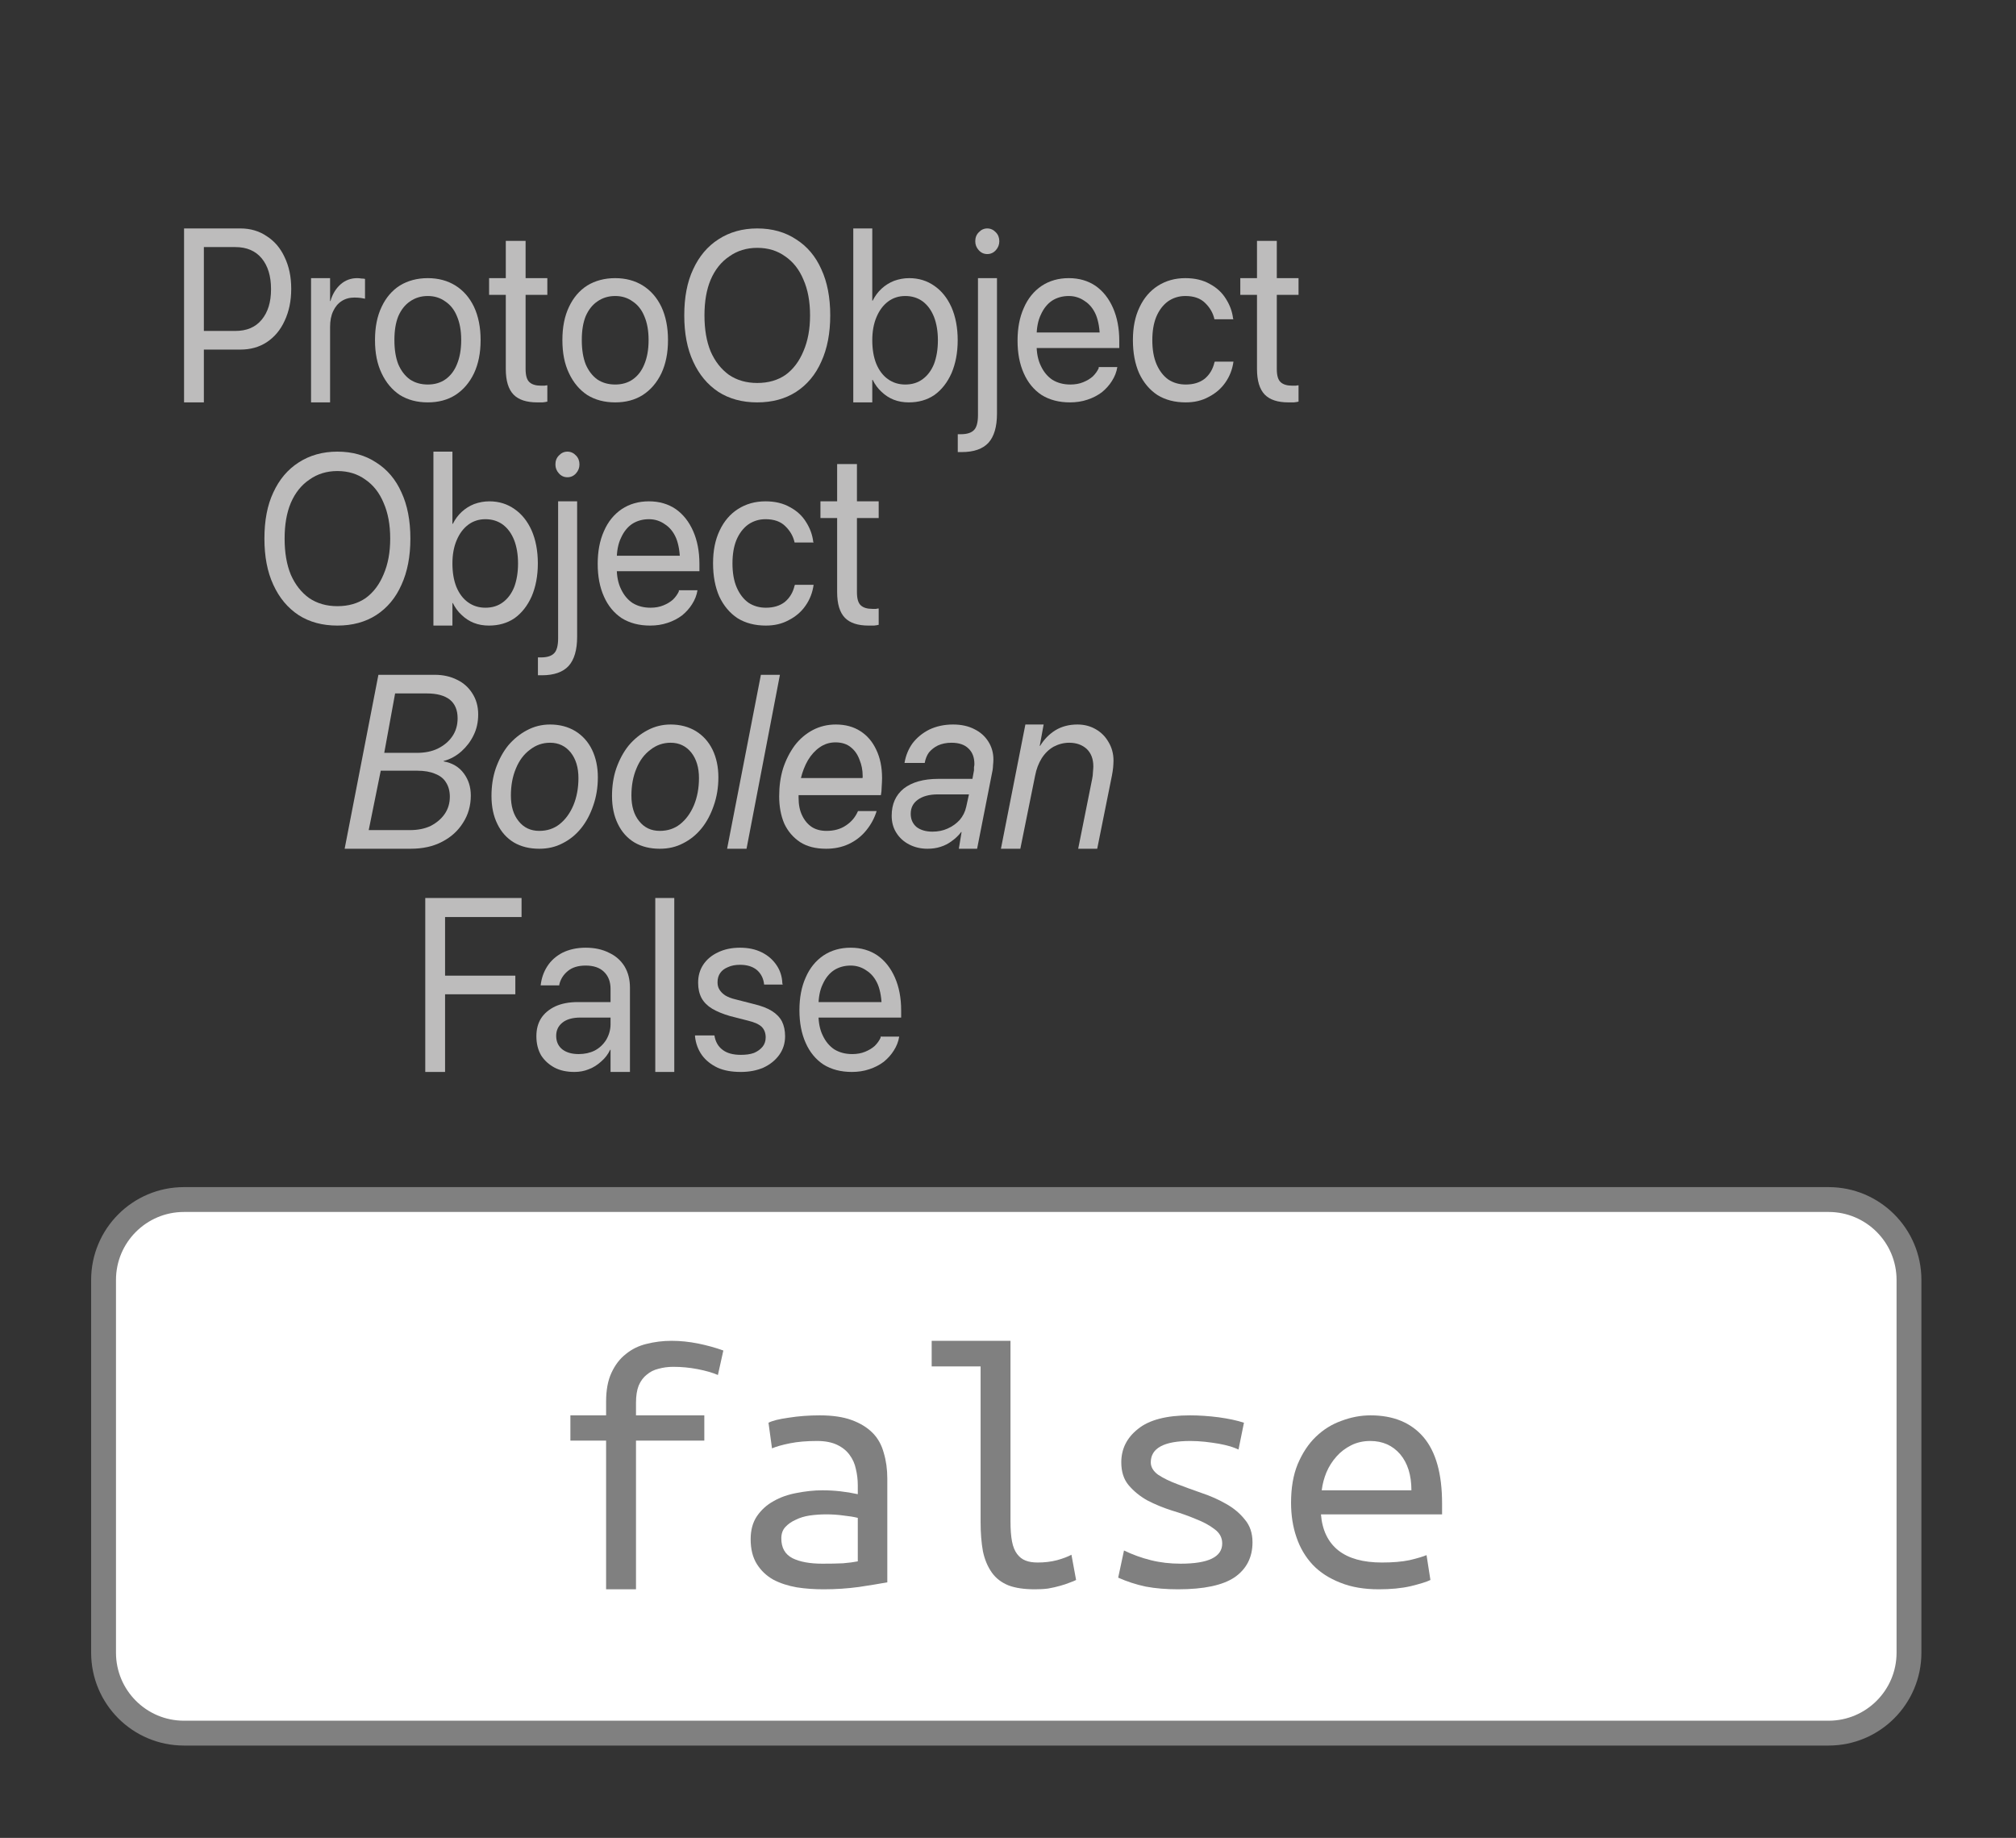 <?xml version="1.0" encoding="UTF-8"?>
<svg xmlns="http://www.w3.org/2000/svg" xmlns:xlink="http://www.w3.org/1999/xlink" width="81.139pt" height="73.961pt" viewBox="0 0 81.139 73.961" version="1.1">
<rect x="0" y="0" width="81.139" height="73.961" fill="#333333" stroke="none"/>
<defs>
<g>
<symbol overflow="visible" id="glyph0-0">
<path style="stroke:none;" d="M 0.656 2.172 L 8.844 2.172 L 8.844 0.969 L 0.656 0.969 Z M 0.656 0.234 L 8.844 0.234 L 8.844 -1 L 0.656 -1 Z M 0.656 -1.75 L 8.844 -1.75 L 8.844 -2.953 L 0.656 -2.953 Z M 0.656 -3.703 L 8.844 -3.703 L 8.844 -4.969 L 0.656 -4.969 Z M 0.656 -5.719 L 8.844 -5.719 L 8.844 -6.922 L 0.656 -6.922 Z M 0.656 -7.641 L 8.844 -7.641 L 8.844 -8.844 L 0.656 -8.844 Z M 0.656 -7.641 "/>
</symbol>
<symbol overflow="visible" id="glyph0-1">
<path style="stroke:none;" d="M 1.016 -2.125 L 2.891 -2.125 C 3.297 -2.125 3.648 -2.223 3.953 -2.422 C 4.266 -2.629 4.504 -2.914 4.672 -3.281 C 4.848 -3.656 4.938 -4.082 4.938 -4.562 L 4.938 -4.578 C 4.938 -5.055 4.848 -5.477 4.672 -5.844 C 4.504 -6.207 4.266 -6.488 3.953 -6.688 C 3.648 -6.895 3.297 -7 2.891 -7 L 1.016 -7 L 1.016 -6.25 L 2.688 -6.25 C 3.145 -6.25 3.5 -6.098 3.75 -5.797 C 4 -5.492 4.125 -5.082 4.125 -4.562 L 4.125 -4.547 C 4.125 -4.035 4 -3.629 3.75 -3.328 C 3.5 -3.023 3.145 -2.875 2.688 -2.875 L 1.016 -2.875 Z M 0.625 0 L 1.422 0 L 1.422 -7 L 0.625 -7 Z M 0.625 0 "/>
</symbol>
<symbol overflow="visible" id="glyph0-2">
<path style="stroke:none;" d="M 0.5 0 L 1.266 0 L 1.266 -3.031 C 1.266 -3.281 1.305 -3.492 1.391 -3.672 C 1.473 -3.848 1.586 -3.984 1.734 -4.078 C 1.879 -4.172 2.051 -4.219 2.25 -4.219 C 2.344 -4.219 2.426 -4.211 2.5 -4.203 C 2.582 -4.191 2.641 -4.18 2.672 -4.172 L 2.672 -4.969 C 2.641 -4.977 2.594 -4.984 2.531 -4.984 C 2.477 -4.992 2.422 -5 2.359 -5 C 2.098 -5 1.875 -4.914 1.688 -4.75 C 1.5 -4.582 1.363 -4.359 1.281 -4.078 L 1.266 -4.078 L 1.266 -5 L 0.5 -5 Z M 0.5 0 "/>
</symbol>
<symbol overflow="visible" id="glyph0-3">
<path style="stroke:none;" d="M 2.406 0 C 2.832 0 3.203 -0.098 3.516 -0.297 C 3.836 -0.504 4.086 -0.797 4.266 -1.172 C 4.441 -1.547 4.531 -1.988 4.531 -2.5 L 4.531 -2.516 C 4.531 -3.023 4.441 -3.469 4.266 -3.844 C 4.086 -4.219 3.836 -4.504 3.516 -4.703 C 3.203 -4.898 2.832 -5 2.406 -5 C 1.977 -5 1.602 -4.898 1.281 -4.703 C 0.969 -4.504 0.723 -4.219 0.547 -3.844 C 0.367 -3.469 0.281 -3.023 0.281 -2.516 L 0.281 -2.5 C 0.281 -1.988 0.367 -1.547 0.547 -1.172 C 0.723 -0.797 0.969 -0.504 1.281 -0.297 C 1.602 -0.098 1.977 0 2.406 0 Z M 2.406 -0.719 C 2.133 -0.719 1.895 -0.785 1.688 -0.922 C 1.488 -1.066 1.332 -1.27 1.219 -1.531 C 1.113 -1.801 1.062 -2.125 1.062 -2.5 L 1.062 -2.516 C 1.062 -2.891 1.113 -3.207 1.219 -3.469 C 1.332 -3.727 1.488 -3.926 1.688 -4.062 C 1.895 -4.207 2.133 -4.281 2.406 -4.281 C 2.676 -4.281 2.91 -4.207 3.109 -4.062 C 3.316 -3.926 3.473 -3.727 3.578 -3.469 C 3.691 -3.207 3.75 -2.891 3.75 -2.516 L 3.75 -2.5 C 3.75 -2.125 3.691 -1.801 3.578 -1.531 C 3.473 -1.27 3.316 -1.066 3.109 -0.922 C 2.91 -0.785 2.676 -0.719 2.406 -0.719 Z M 2.406 -0.719 "/>
</symbol>
<symbol overflow="visible" id="glyph0-4">
<path style="stroke:none;" d="M 2 0 C 2.07 0 2.145 0 2.219 0 C 2.301 -0.008 2.363 -0.02 2.406 -0.031 L 2.406 -0.688 C 2.375 -0.688 2.336 -0.68 2.297 -0.672 C 2.254 -0.672 2.207 -0.672 2.156 -0.672 C 1.945 -0.672 1.789 -0.719 1.688 -0.812 C 1.582 -0.906 1.531 -1.082 1.531 -1.344 L 1.531 -4.328 L 2.406 -4.328 L 2.406 -5 L 1.531 -5 L 1.531 -6.5 L 0.734 -6.5 L 0.734 -5 L 0.062 -5 L 0.062 -4.328 L 0.734 -4.328 L 0.734 -1.344 C 0.734 -0.875 0.836 -0.531 1.047 -0.312 C 1.254 -0.102 1.57 0 2 0 Z M 2 0 "/>
</symbol>
<symbol overflow="visible" id="glyph0-5">
<path style="stroke:none;" d="M 3.312 0 C 3.914 0 4.438 -0.141 4.875 -0.422 C 5.32 -0.711 5.66 -1.117 5.891 -1.641 C 6.129 -2.16 6.25 -2.781 6.25 -3.5 C 6.25 -4.227 6.129 -4.848 5.891 -5.359 C 5.66 -5.879 5.32 -6.281 4.875 -6.562 C 4.438 -6.852 3.914 -7 3.312 -7 C 2.719 -7 2.195 -6.852 1.75 -6.562 C 1.312 -6.281 0.973 -5.879 0.734 -5.359 C 0.492 -4.848 0.375 -4.227 0.375 -3.5 C 0.375 -2.781 0.492 -2.16 0.734 -1.641 C 0.973 -1.117 1.312 -0.711 1.75 -0.422 C 2.188 -0.141 2.707 0 3.312 0 Z M 3.312 -0.781 C 2.875 -0.781 2.492 -0.891 2.172 -1.109 C 1.859 -1.336 1.613 -1.648 1.438 -2.047 C 1.27 -2.453 1.188 -2.938 1.188 -3.5 C 1.188 -4.062 1.27 -4.539 1.438 -4.938 C 1.613 -5.344 1.863 -5.656 2.188 -5.875 C 2.508 -6.102 2.883 -6.219 3.312 -6.219 C 3.75 -6.219 4.125 -6.102 4.438 -5.875 C 4.758 -5.656 5.004 -5.344 5.172 -4.938 C 5.348 -4.539 5.438 -4.062 5.438 -3.5 C 5.438 -2.945 5.348 -2.469 5.172 -2.062 C 5.004 -1.656 4.766 -1.336 4.453 -1.109 C 4.141 -0.891 3.758 -0.781 3.312 -0.781 Z M 3.312 -0.781 "/>
</symbol>
<symbol overflow="visible" id="glyph0-6">
<path style="stroke:none;" d="M 2.781 0 C 3.176 0 3.52 -0.098 3.812 -0.297 C 4.102 -0.504 4.332 -0.797 4.5 -1.172 C 4.664 -1.555 4.75 -2 4.75 -2.5 C 4.75 -3.008 4.664 -3.453 4.5 -3.828 C 4.332 -4.203 4.102 -4.488 3.812 -4.688 C 3.52 -4.895 3.18 -5 2.797 -5 C 2.586 -5 2.383 -4.961 2.188 -4.891 C 2 -4.816 1.832 -4.711 1.688 -4.578 C 1.539 -4.441 1.422 -4.281 1.328 -4.094 L 1.312 -4.094 L 1.312 -7 L 0.547 -7 L 0.547 0 L 1.312 0 L 1.312 -0.906 L 1.328 -0.906 C 1.422 -0.719 1.539 -0.555 1.688 -0.422 C 1.832 -0.285 1.992 -0.18 2.172 -0.109 C 2.359 -0.035 2.562 0 2.781 0 Z M 2.641 -0.719 C 2.379 -0.719 2.145 -0.789 1.938 -0.938 C 1.738 -1.082 1.582 -1.289 1.469 -1.562 C 1.363 -1.832 1.312 -2.145 1.312 -2.5 C 1.312 -2.852 1.367 -3.164 1.484 -3.438 C 1.598 -3.707 1.754 -3.914 1.953 -4.062 C 2.148 -4.207 2.379 -4.281 2.641 -4.281 C 2.91 -4.281 3.145 -4.207 3.344 -4.062 C 3.539 -3.914 3.691 -3.707 3.797 -3.438 C 3.898 -3.176 3.953 -2.863 3.953 -2.5 C 3.953 -2.133 3.898 -1.816 3.797 -1.547 C 3.691 -1.285 3.539 -1.082 3.344 -0.938 C 3.145 -0.789 2.91 -0.719 2.641 -0.719 Z M 2.641 -0.719 "/>
</symbol>
<symbol overflow="visible" id="glyph0-7">
<path style="stroke:none;" d="M -0.109 2 C 0.379 2 0.738 1.875 0.969 1.625 C 1.195 1.375 1.312 0.984 1.312 0.453 L 1.312 -5 L 0.547 -5 L 0.547 0.516 C 0.547 0.805 0.492 1.004 0.391 1.109 C 0.285 1.223 0.109 1.281 -0.141 1.281 C -0.16 1.281 -0.18 1.281 -0.203 1.281 C -0.223 1.281 -0.242 1.281 -0.266 1.281 L -0.266 2 C -0.234 2 -0.207 2 -0.188 2 C -0.164 2 -0.141 2 -0.109 2 Z M 0.922 -5.969 C 1.055 -5.969 1.172 -6.02 1.266 -6.125 C 1.359 -6.227 1.406 -6.348 1.406 -6.484 C 1.406 -6.629 1.359 -6.75 1.266 -6.844 C 1.172 -6.945 1.055 -7 0.922 -7 C 0.785 -7 0.672 -6.945 0.578 -6.844 C 0.484 -6.75 0.438 -6.629 0.438 -6.484 C 0.438 -6.348 0.484 -6.227 0.578 -6.125 C 0.672 -6.02 0.785 -5.969 0.922 -5.969 Z M 0.922 -5.969 "/>
</symbol>
<symbol overflow="visible" id="glyph0-8">
<path style="stroke:none;" d="M 2.391 0 C 2.641 0 2.875 -0.035 3.094 -0.109 C 3.312 -0.18 3.504 -0.281 3.672 -0.406 C 3.836 -0.539 3.973 -0.691 4.078 -0.859 C 4.191 -1.035 4.266 -1.223 4.297 -1.422 L 4.312 -1.422 L 3.547 -1.422 L 3.547 -1.375 C 3.492 -1.258 3.414 -1.148 3.312 -1.047 C 3.207 -0.953 3.078 -0.875 2.922 -0.812 C 2.773 -0.75 2.602 -0.719 2.406 -0.719 C 2.133 -0.719 1.895 -0.781 1.688 -0.906 C 1.488 -1.039 1.332 -1.227 1.219 -1.469 C 1.102 -1.707 1.047 -1.992 1.047 -2.328 L 1.047 -2.641 C 1.047 -2.992 1.102 -3.289 1.219 -3.531 C 1.332 -3.781 1.484 -3.969 1.672 -4.094 C 1.867 -4.219 2.094 -4.281 2.344 -4.281 C 2.582 -4.281 2.797 -4.211 2.984 -4.078 C 3.18 -3.953 3.332 -3.766 3.438 -3.516 C 3.539 -3.266 3.594 -2.941 3.594 -2.547 L 3.594 -2.234 L 3.984 -2.812 L 0.656 -2.812 L 0.656 -2.188 L 4.375 -2.188 L 4.375 -2.484 C 4.375 -2.984 4.289 -3.422 4.125 -3.797 C 3.957 -4.18 3.723 -4.477 3.422 -4.688 C 3.117 -4.895 2.758 -5 2.344 -5 C 1.926 -5 1.562 -4.895 1.25 -4.688 C 0.938 -4.477 0.695 -4.18 0.531 -3.797 C 0.363 -3.422 0.281 -2.984 0.281 -2.484 C 0.281 -1.984 0.363 -1.547 0.531 -1.172 C 0.695 -0.797 0.938 -0.504 1.25 -0.297 C 1.57 -0.098 1.953 0 2.391 0 Z M 2.391 0 "/>
</symbol>
<symbol overflow="visible" id="glyph0-9">
<path style="stroke:none;" d="M 2.406 0 C 2.75 0 3.055 -0.07 3.328 -0.219 C 3.609 -0.363 3.832 -0.555 4 -0.797 C 4.176 -1.047 4.285 -1.328 4.328 -1.641 L 3.578 -1.641 L 3.562 -1.609 C 3.5 -1.336 3.367 -1.117 3.172 -0.953 C 2.973 -0.797 2.719 -0.719 2.406 -0.719 C 2.145 -0.719 1.91 -0.785 1.703 -0.922 C 1.504 -1.066 1.348 -1.27 1.234 -1.531 C 1.117 -1.801 1.062 -2.125 1.062 -2.5 C 1.062 -2.863 1.113 -3.176 1.219 -3.438 C 1.332 -3.707 1.488 -3.914 1.688 -4.062 C 1.895 -4.207 2.129 -4.281 2.391 -4.281 C 2.734 -4.281 3 -4.188 3.188 -4 C 3.383 -3.812 3.508 -3.594 3.562 -3.344 L 4.328 -3.344 L 4.312 -3.375 C 4.281 -3.645 4.188 -3.906 4.031 -4.156 C 3.875 -4.414 3.656 -4.617 3.375 -4.766 C 3.102 -4.922 2.773 -5 2.391 -5 C 1.973 -5 1.602 -4.895 1.281 -4.688 C 0.969 -4.488 0.723 -4.203 0.547 -3.828 C 0.367 -3.453 0.281 -3.016 0.281 -2.516 L 0.281 -2.5 C 0.281 -2 0.363 -1.555 0.531 -1.172 C 0.707 -0.797 0.953 -0.504 1.266 -0.297 C 1.586 -0.098 1.969 0 2.406 0 Z M 2.406 0 "/>
</symbol>
<symbol overflow="visible" id="glyph0-10">
<path style="stroke:none;" d="M 0.625 0 L 1.422 0 L 1.422 -3.125 L 4.25 -3.125 L 4.25 -3.875 L 1.422 -3.875 L 1.422 -6.234 L 4.5 -6.234 L 4.5 -7 L 0.625 -7 Z M 0.625 0 "/>
</symbol>
<symbol overflow="visible" id="glyph0-11">
<path style="stroke:none;" d="M 1.844 0 C 2.051 0 2.242 -0.035 2.422 -0.109 C 2.609 -0.18 2.773 -0.285 2.922 -0.422 C 3.078 -0.555 3.195 -0.711 3.281 -0.891 L 3.297 -0.891 L 3.297 0 L 4.078 0 L 4.078 -3.391 C 4.078 -3.723 4.004 -4.008 3.859 -4.25 C 3.711 -4.488 3.504 -4.672 3.234 -4.797 C 2.973 -4.93 2.66 -5 2.297 -5 C 1.941 -5 1.629 -4.93 1.359 -4.797 C 1.098 -4.66 0.895 -4.477 0.75 -4.25 C 0.602 -4.02 0.516 -3.766 0.484 -3.484 L 1.234 -3.484 L 1.234 -3.516 C 1.285 -3.734 1.398 -3.914 1.578 -4.062 C 1.754 -4.207 1.992 -4.281 2.297 -4.281 C 2.617 -4.281 2.863 -4.195 3.031 -4.031 C 3.207 -3.863 3.297 -3.633 3.297 -3.344 L 3.297 -1.922 C 3.297 -1.703 3.238 -1.492 3.125 -1.297 C 3.008 -1.109 2.852 -0.961 2.656 -0.859 C 2.469 -0.766 2.254 -0.719 2.016 -0.719 C 1.742 -0.719 1.523 -0.781 1.359 -0.906 C 1.191 -1.039 1.109 -1.223 1.109 -1.453 C 1.109 -1.672 1.191 -1.848 1.359 -1.984 C 1.523 -2.117 1.766 -2.188 2.078 -2.188 L 3.688 -2.188 L 3.688 -2.812 L 1.984 -2.812 C 1.629 -2.812 1.328 -2.754 1.078 -2.641 C 0.828 -2.523 0.633 -2.363 0.5 -2.156 C 0.375 -1.957 0.312 -1.719 0.312 -1.438 C 0.312 -1.145 0.375 -0.891 0.5 -0.672 C 0.633 -0.461 0.816 -0.297 1.047 -0.172 C 1.273 -0.055 1.539 0 1.844 0 Z M 1.844 0 "/>
</symbol>
<symbol overflow="visible" id="glyph0-12">
<path style="stroke:none;" d="M 0.547 0 L 1.312 0 L 1.312 -7 L 0.547 -7 Z M 0.547 0 "/>
</symbol>
<symbol overflow="visible" id="glyph0-13">
<path style="stroke:none;" d="M 2.141 0 C 2.473 0 2.773 -0.055 3.047 -0.172 C 3.316 -0.297 3.531 -0.469 3.688 -0.688 C 3.844 -0.906 3.922 -1.156 3.922 -1.438 C 3.922 -1.664 3.879 -1.863 3.797 -2.031 C 3.711 -2.195 3.578 -2.336 3.391 -2.453 C 3.211 -2.566 2.969 -2.66 2.656 -2.734 L 1.922 -2.922 C 1.754 -2.961 1.617 -3.016 1.516 -3.078 C 1.41 -3.148 1.332 -3.227 1.281 -3.312 C 1.227 -3.395 1.203 -3.492 1.203 -3.609 C 1.203 -3.754 1.238 -3.879 1.312 -3.984 C 1.383 -4.086 1.488 -4.164 1.625 -4.219 C 1.758 -4.281 1.922 -4.312 2.109 -4.312 C 2.398 -4.312 2.629 -4.238 2.797 -4.094 C 2.961 -3.945 3.055 -3.754 3.078 -3.516 L 3.828 -3.516 L 3.812 -3.562 C 3.801 -3.844 3.723 -4.086 3.578 -4.297 C 3.43 -4.516 3.234 -4.688 2.984 -4.812 C 2.734 -4.938 2.441 -5 2.109 -5 C 1.773 -5 1.477 -4.938 1.219 -4.812 C 0.969 -4.695 0.77 -4.531 0.625 -4.312 C 0.488 -4.102 0.422 -3.863 0.422 -3.594 L 0.422 -3.578 C 0.422 -3.348 0.469 -3.145 0.562 -2.969 C 0.656 -2.801 0.797 -2.66 0.984 -2.547 C 1.18 -2.43 1.422 -2.332 1.703 -2.25 L 2.438 -2.062 C 2.695 -2 2.879 -1.914 2.984 -1.812 C 3.086 -1.707 3.141 -1.566 3.141 -1.391 C 3.141 -1.242 3.098 -1.117 3.016 -1.016 C 2.93 -0.91 2.816 -0.828 2.672 -0.766 C 2.523 -0.711 2.348 -0.688 2.141 -0.688 C 1.828 -0.688 1.582 -0.754 1.406 -0.891 C 1.227 -1.023 1.117 -1.219 1.078 -1.469 L 0.297 -1.469 L 0.297 -1.422 C 0.328 -1.141 0.422 -0.891 0.578 -0.672 C 0.734 -0.461 0.941 -0.297 1.203 -0.172 C 1.461 -0.055 1.773 0 2.141 0 Z M 2.141 0 "/>
</symbol>
<symbol overflow="visible" id="glyph1-0">
<path style="stroke:none;" d="M -0.516 2.172 L 7.656 2.172 L 7.938 0.906 L -0.25 0.906 Z M -0.109 0.234 L 8.062 0.234 L 8.328 -1.031 L 0.156 -1.031 Z M 0.297 -1.703 L 8.469 -1.703 L 8.734 -2.953 L 0.562 -2.953 Z M 0.703 -3.641 L 8.875 -3.641 L 9.141 -4.984 L 0.969 -4.984 Z M 1.109 -5.672 L 9.281 -5.672 L 9.547 -6.938 L 1.375 -6.938 Z M 1.516 -7.594 L 9.688 -7.594 L 9.953 -8.844 L 1.781 -8.844 Z M 1.516 -7.594 "/>
</symbol>
<symbol overflow="visible" id="glyph1-1">
<path style="stroke:none;" d="M 2.781 0 C 3.27 0 3.691 -0.094 4.047 -0.281 C 4.41 -0.469 4.691 -0.723 4.891 -1.047 C 5.098 -1.367 5.203 -1.734 5.203 -2.141 C 5.203 -2.484 5.109 -2.781 4.922 -3.031 C 4.734 -3.289 4.461 -3.453 4.109 -3.516 L 4.109 -3.531 C 4.379 -3.602 4.617 -3.734 4.828 -3.922 C 5.035 -4.109 5.195 -4.32 5.312 -4.562 C 5.438 -4.812 5.5 -5.094 5.5 -5.406 C 5.5 -5.727 5.422 -6.008 5.266 -6.25 C 5.117 -6.488 4.914 -6.672 4.656 -6.797 C 4.395 -6.93 4.094 -7 3.75 -7 L 1.484 -7 L 0.125 0 Z M 2.156 -6.25 L 3.438 -6.25 C 3.844 -6.25 4.148 -6.164 4.359 -6 C 4.566 -5.832 4.672 -5.582 4.672 -5.25 C 4.672 -4.969 4.598 -4.723 4.453 -4.516 C 4.316 -4.316 4.125 -4.156 3.875 -4.031 C 3.633 -3.914 3.352 -3.859 3.031 -3.859 L 1.719 -3.859 Z M 1.094 -0.75 L 1.578 -3.141 L 3.047 -3.141 C 3.336 -3.141 3.578 -3.098 3.766 -3.016 C 3.961 -2.941 4.109 -2.828 4.203 -2.672 C 4.305 -2.516 4.359 -2.32 4.359 -2.094 C 4.359 -1.832 4.289 -1.602 4.156 -1.406 C 4.02 -1.207 3.832 -1.047 3.594 -0.922 C 3.352 -0.805 3.07 -0.75 2.75 -0.75 Z M 1.094 -0.75 "/>
</symbol>
<symbol overflow="visible" id="glyph1-2">
<path style="stroke:none;" d="M 2.203 -0.719 C 1.859 -0.719 1.582 -0.848 1.375 -1.109 C 1.164 -1.367 1.062 -1.711 1.062 -2.141 C 1.062 -2.547 1.129 -2.91 1.266 -3.234 C 1.398 -3.555 1.586 -3.805 1.828 -3.984 C 2.066 -4.172 2.336 -4.266 2.641 -4.266 C 2.984 -4.266 3.258 -4.133 3.469 -3.875 C 3.676 -3.613 3.781 -3.27 3.781 -2.844 C 3.781 -2.438 3.711 -2.07 3.578 -1.75 C 3.441 -1.426 3.254 -1.172 3.016 -0.984 C 2.785 -0.805 2.516 -0.719 2.203 -0.719 Z M 2.641 -5 C 2.305 -5 1.992 -4.922 1.703 -4.766 C 1.422 -4.617 1.172 -4.414 0.953 -4.156 C 0.742 -3.895 0.578 -3.586 0.453 -3.234 C 0.336 -2.891 0.281 -2.52 0.281 -2.125 C 0.281 -1.695 0.359 -1.32 0.516 -1 C 0.672 -0.676 0.895 -0.426 1.188 -0.25 C 1.477 -0.082 1.816 0 2.203 0 C 2.547 0 2.859 -0.07 3.141 -0.219 C 3.43 -0.363 3.68 -0.566 3.891 -0.828 C 4.098 -1.086 4.258 -1.391 4.375 -1.734 C 4.5 -2.086 4.562 -2.469 4.562 -2.875 C 4.562 -3.289 4.484 -3.66 4.328 -3.984 C 4.172 -4.305 3.945 -4.555 3.656 -4.734 C 3.363 -4.91 3.023 -5 2.641 -5 Z M 2.641 -5 "/>
</symbol>
<symbol overflow="visible" id="glyph1-3">
<path style="stroke:none;" d="M 0.062 0 L 0.844 0 L 2.188 -7 L 1.422 -7 Z M 0.062 0 "/>
</symbol>
<symbol overflow="visible" id="glyph1-4">
<path style="stroke:none;" d="M 1.156 -2.844 C 1.219 -3.102 1.312 -3.344 1.438 -3.562 C 1.57 -3.781 1.727 -3.953 1.906 -4.078 C 2.094 -4.211 2.305 -4.281 2.547 -4.281 C 2.805 -4.281 3.016 -4.211 3.172 -4.078 C 3.328 -3.953 3.441 -3.785 3.516 -3.578 C 3.598 -3.379 3.641 -3.164 3.641 -2.938 C 3.641 -2.914 3.641 -2.895 3.641 -2.875 C 3.641 -2.852 3.633 -2.844 3.625 -2.844 Z M 2.172 0 C 2.504 0 2.805 -0.062 3.078 -0.188 C 3.359 -0.32 3.594 -0.504 3.781 -0.734 C 3.977 -0.973 4.117 -1.234 4.203 -1.516 L 3.453 -1.516 C 3.348 -1.273 3.188 -1.082 2.969 -0.938 C 2.75 -0.789 2.488 -0.719 2.188 -0.719 C 1.957 -0.719 1.758 -0.77 1.594 -0.875 C 1.426 -0.988 1.297 -1.145 1.203 -1.344 C 1.109 -1.539 1.062 -1.773 1.062 -2.047 C 1.062 -2.066 1.062 -2.086 1.062 -2.109 C 1.062 -2.141 1.062 -2.156 1.062 -2.156 L 4.375 -2.156 C 4.395 -2.258 4.406 -2.367 4.406 -2.484 C 4.414 -2.609 4.422 -2.727 4.422 -2.844 C 4.422 -3.281 4.344 -3.66 4.188 -3.984 C 4.039 -4.305 3.828 -4.555 3.547 -4.734 C 3.273 -4.91 2.945 -5 2.562 -5 C 2.227 -5 1.922 -4.926 1.641 -4.781 C 1.359 -4.633 1.113 -4.426 0.906 -4.156 C 0.707 -3.883 0.551 -3.578 0.438 -3.234 C 0.332 -2.891 0.281 -2.516 0.281 -2.109 C 0.281 -1.703 0.348 -1.336 0.484 -1.016 C 0.629 -0.703 0.844 -0.453 1.125 -0.266 C 1.406 -0.086 1.754 0 2.172 0 Z M 2.172 0 "/>
</symbol>
<symbol overflow="visible" id="glyph1-5">
<path style="stroke:none;" d="M 1.75 -0.688 C 1.488 -0.688 1.273 -0.75 1.109 -0.875 C 0.953 -1.008 0.875 -1.188 0.875 -1.406 C 0.875 -1.645 0.969 -1.832 1.156 -1.969 C 1.352 -2.113 1.625 -2.188 1.969 -2.188 L 3.219 -2.188 L 3.109 -1.688 C 3.066 -1.488 2.977 -1.312 2.844 -1.156 C 2.707 -1.008 2.547 -0.895 2.359 -0.812 C 2.172 -0.727 1.969 -0.688 1.75 -0.688 Z M 1.547 0 C 1.734 0 1.91 -0.023 2.078 -0.078 C 2.242 -0.129 2.395 -0.207 2.531 -0.312 C 2.676 -0.414 2.801 -0.535 2.906 -0.672 L 2.922 -0.672 L 2.812 0 L 3.547 0 L 4.172 -3.172 C 4.18 -3.234 4.188 -3.297 4.188 -3.359 C 4.195 -3.43 4.203 -3.508 4.203 -3.594 C 4.203 -3.863 4.133 -4.102 4 -4.312 C 3.863 -4.531 3.676 -4.695 3.438 -4.812 C 3.195 -4.938 2.91 -5 2.578 -5 C 2.223 -5 1.906 -4.93 1.625 -4.797 C 1.352 -4.66 1.129 -4.477 0.953 -4.25 C 0.785 -4.02 0.676 -3.754 0.625 -3.453 L 1.438 -3.453 C 1.469 -3.617 1.523 -3.758 1.609 -3.875 C 1.703 -3.988 1.82 -4.082 1.969 -4.156 C 2.125 -4.227 2.305 -4.266 2.516 -4.266 C 2.816 -4.266 3.047 -4.188 3.203 -4.031 C 3.359 -3.883 3.438 -3.676 3.438 -3.406 C 3.438 -3.363 3.43 -3.32 3.422 -3.281 C 3.422 -3.238 3.422 -3.195 3.422 -3.156 L 3.359 -2.812 L 1.984 -2.812 C 1.391 -2.812 0.926 -2.68 0.594 -2.422 C 0.27 -2.16 0.109 -1.797 0.109 -1.328 C 0.109 -1.066 0.172 -0.836 0.297 -0.641 C 0.422 -0.441 0.594 -0.285 0.812 -0.172 C 1.039 -0.055 1.285 0 1.547 0 Z M 1.547 0 "/>
</symbol>
<symbol overflow="visible" id="glyph1-6">
<path style="stroke:none;" d="M 0 0 L 0.781 0 L 1.375 -2.938 C 1.426 -3.207 1.516 -3.441 1.641 -3.641 C 1.773 -3.848 1.938 -4.004 2.125 -4.109 C 2.32 -4.211 2.531 -4.266 2.75 -4.266 C 3.039 -4.266 3.273 -4.18 3.453 -4.016 C 3.629 -3.848 3.719 -3.613 3.719 -3.312 C 3.719 -3.25 3.711 -3.172 3.703 -3.078 C 3.703 -2.992 3.691 -2.906 3.672 -2.812 L 3.109 0 L 3.875 0 L 4.469 -2.953 C 4.488 -3.055 4.504 -3.16 4.516 -3.266 C 4.523 -3.367 4.531 -3.461 4.531 -3.547 C 4.531 -3.828 4.461 -4.078 4.328 -4.297 C 4.203 -4.516 4.031 -4.688 3.812 -4.812 C 3.594 -4.938 3.348 -5 3.078 -5 C 2.742 -5 2.445 -4.922 2.188 -4.766 C 1.938 -4.609 1.734 -4.398 1.578 -4.141 L 1.562 -4.141 L 1.719 -5 L 0.984 -5 Z M 0 0 "/>
</symbol>
<symbol overflow="visible" id="glyph2-0">
<path style="stroke:none;" d="M 0.953 0 L 0.953 -11 L 6.828 -11 L 6.828 0 Z M 6.094 -0.734 L 6.094 -10.266 L 1.688 -10.266 L 1.688 -0.734 Z M 6.094 -0.734 "/>
</symbol>
<symbol overflow="visible" id="glyph2-1">
<path style="stroke:none;" d="M 2.359 0 L 2.359 -5.984 L 0.922 -5.984 L 0.922 -7 L 2.359 -7 L 2.359 -7.547 C 2.359 -8.016 2.43 -8.406 2.578 -8.719 C 2.723 -9.031 2.914 -9.281 3.156 -9.469 C 3.395 -9.664 3.672 -9.801 3.984 -9.875 C 4.305 -9.957 4.645 -10 5 -10 C 5.352 -10 5.707 -9.961 6.062 -9.891 C 6.426 -9.816 6.766 -9.723 7.078 -9.609 L 6.859 -8.625 C 6.641 -8.719 6.367 -8.797 6.047 -8.859 C 5.723 -8.922 5.395 -8.953 5.062 -8.953 C 4.852 -8.953 4.656 -8.926 4.469 -8.875 C 4.289 -8.832 4.133 -8.754 4 -8.641 C 3.863 -8.535 3.754 -8.391 3.672 -8.203 C 3.598 -8.016 3.562 -7.781 3.562 -7.5 L 3.562 -7 L 6.312 -7 L 6.312 -5.984 L 3.562 -5.984 L 3.562 0 Z M 2.359 0 "/>
</symbol>
<symbol overflow="visible" id="glyph2-2">
<path style="stroke:none;" d="M 3.734 -1.031 C 4.047 -1.031 4.32 -1.035 4.562 -1.047 C 4.801 -1.066 5 -1.094 5.156 -1.125 L 5.156 -2.875 C 5 -2.914 4.805 -2.945 4.578 -2.969 C 4.359 -3 4.129 -3.016 3.891 -3.016 C 3.66 -3.016 3.438 -3 3.219 -2.969 C 3.008 -2.938 2.82 -2.879 2.656 -2.797 C 2.488 -2.723 2.348 -2.625 2.234 -2.5 C 2.129 -2.383 2.078 -2.234 2.078 -2.047 C 2.078 -1.672 2.227 -1.406 2.531 -1.25 C 2.832 -1.102 3.234 -1.031 3.734 -1.031 Z M 3.625 -7 C 4.133 -7 4.562 -6.938 4.906 -6.812 C 5.25 -6.688 5.531 -6.516 5.75 -6.297 C 5.969 -6.078 6.117 -5.805 6.203 -5.484 C 6.297 -5.172 6.344 -4.828 6.344 -4.453 L 6.344 -0.281 C 6.051 -0.227 5.672 -0.164 5.203 -0.094 C 4.742 -0.031 4.27 0 3.781 0 C 3.414 0 3.055 -0.023 2.703 -0.078 C 2.348 -0.141 2.031 -0.242 1.75 -0.391 C 1.477 -0.547 1.258 -0.754 1.094 -1.016 C 0.926 -1.285 0.844 -1.617 0.844 -2.016 C 0.844 -2.379 0.926 -2.688 1.094 -2.938 C 1.27 -3.195 1.492 -3.398 1.766 -3.547 C 2.035 -3.703 2.344 -3.812 2.688 -3.875 C 3.039 -3.945 3.391 -3.984 3.734 -3.984 C 4.211 -3.984 4.688 -3.93 5.156 -3.828 L 5.156 -4.188 C 5.156 -4.414 5.129 -4.633 5.078 -4.844 C 5.035 -5.051 4.953 -5.238 4.828 -5.406 C 4.711 -5.57 4.547 -5.707 4.328 -5.812 C 4.117 -5.914 3.848 -5.969 3.516 -5.969 C 3.098 -5.969 2.734 -5.938 2.422 -5.875 C 2.109 -5.812 1.867 -5.742 1.703 -5.672 L 1.562 -6.703 C 1.719 -6.785 1.988 -6.852 2.375 -6.906 C 2.77 -6.969 3.188 -7 3.625 -7 Z M 3.625 -7 "/>
</symbol>
<symbol overflow="visible" id="glyph2-3">
<path style="stroke:none;" d="M 4.953 0 C 4.523 0 4.172 -0.051 3.891 -0.156 C 3.609 -0.27 3.383 -0.441 3.219 -0.672 C 3.051 -0.91 2.93 -1.195 2.859 -1.531 C 2.797 -1.875 2.766 -2.266 2.766 -2.703 L 2.766 -8.969 L 0.797 -8.969 L 0.797 -10 L 3.969 -10 L 3.969 -2.734 C 3.969 -2.41 3.988 -2.141 4.031 -1.922 C 4.07 -1.711 4.141 -1.547 4.234 -1.422 C 4.328 -1.297 4.441 -1.207 4.578 -1.156 C 4.711 -1.102 4.875 -1.078 5.062 -1.078 C 5.344 -1.078 5.602 -1.109 5.844 -1.172 C 6.094 -1.242 6.285 -1.316 6.422 -1.391 L 6.609 -0.375 C 6.547 -0.344 6.457 -0.305 6.344 -0.266 C 6.238 -0.223 6.113 -0.18 5.969 -0.141 C 5.82 -0.098 5.66 -0.062 5.484 -0.031 C 5.316 -0.008 5.141 0 4.953 0 Z M 4.953 0 "/>
</symbol>
<symbol overflow="visible" id="glyph2-4">
<path style="stroke:none;" d="M 5.156 -1.844 C 5.156 -2.082 5.051 -2.273 4.844 -2.422 C 4.645 -2.578 4.395 -2.711 4.094 -2.828 C 3.801 -2.953 3.477 -3.066 3.125 -3.172 C 2.77 -3.285 2.441 -3.422 2.141 -3.578 C 1.848 -3.742 1.598 -3.945 1.391 -4.188 C 1.191 -4.426 1.094 -4.734 1.094 -5.109 C 1.094 -5.648 1.316 -6.098 1.766 -6.453 C 2.211 -6.816 2.91 -7 3.859 -7 C 4.234 -7 4.617 -6.973 5.016 -6.922 C 5.41 -6.867 5.75 -6.797 6.031 -6.703 L 5.812 -5.625 C 5.727 -5.664 5.617 -5.707 5.484 -5.75 C 5.348 -5.789 5.191 -5.828 5.016 -5.859 C 4.836 -5.891 4.648 -5.914 4.453 -5.938 C 4.254 -5.957 4.062 -5.969 3.875 -5.969 C 2.812 -5.969 2.281 -5.68 2.281 -5.109 C 2.281 -4.922 2.379 -4.754 2.578 -4.609 C 2.785 -4.473 3.039 -4.348 3.344 -4.234 C 3.645 -4.117 3.973 -4 4.328 -3.875 C 4.68 -3.758 5.008 -3.613 5.312 -3.438 C 5.613 -3.27 5.863 -3.062 6.062 -2.812 C 6.27 -2.57 6.375 -2.266 6.375 -1.891 C 6.375 -1.285 6.133 -0.816 5.656 -0.484 C 5.176 -0.16 4.414 0 3.375 0 C 2.906 0 2.473 -0.035 2.078 -0.109 C 1.691 -0.191 1.32 -0.312 0.969 -0.469 L 1.203 -1.562 C 1.547 -1.395 1.906 -1.266 2.281 -1.172 C 2.656 -1.078 3.055 -1.031 3.484 -1.031 C 4.598 -1.031 5.156 -1.301 5.156 -1.844 Z M 5.156 -1.844 "/>
</symbol>
<symbol overflow="visible" id="glyph2-5">
<path style="stroke:none;" d="M 3.797 -7 C 4.711 -7 5.422 -6.707 5.922 -6.125 C 6.422 -5.539 6.672 -4.648 6.672 -3.453 L 6.672 -3.016 L 1.797 -3.016 C 1.848 -2.379 2.082 -1.895 2.5 -1.562 C 2.914 -1.238 3.5 -1.078 4.25 -1.078 C 4.688 -1.078 5.055 -1.109 5.359 -1.172 C 5.66 -1.242 5.891 -1.312 6.047 -1.375 L 6.203 -0.375 C 6.055 -0.301 5.789 -0.219 5.406 -0.125 C 5.031 -0.039 4.602 0 4.125 0 C 3.539 0 3.023 -0.086 2.578 -0.266 C 2.129 -0.441 1.758 -0.68 1.469 -0.984 C 1.176 -1.297 0.957 -1.664 0.812 -2.094 C 0.664 -2.52 0.594 -2.984 0.594 -3.484 C 0.594 -4.078 0.68 -4.594 0.859 -5.031 C 1.047 -5.477 1.289 -5.848 1.594 -6.141 C 1.895 -6.43 2.238 -6.645 2.625 -6.781 C 3.008 -6.926 3.398 -7 3.797 -7 Z M 5.438 -3.984 C 5.438 -4.598 5.285 -5.082 4.984 -5.438 C 4.68 -5.789 4.281 -5.969 3.781 -5.969 C 3.5 -5.969 3.242 -5.91 3.016 -5.797 C 2.785 -5.68 2.586 -5.531 2.422 -5.344 C 2.254 -5.156 2.117 -4.941 2.016 -4.703 C 1.922 -4.473 1.859 -4.234 1.828 -3.984 Z M 5.438 -3.984 "/>
</symbol>
</g>
</defs>
<g id="surface67695">
<g style="fill:rgb(74.096%,73.705%,73.705%);fill-opacity:1;">
  <use xlink:href="#glyph0-1" x="6.783" y="16.193"/>
  <use xlink:href="#glyph0-2" x="12.019" y="16.193"/>
  <use xlink:href="#glyph0-3" x="14.812" y="16.193"/>
  <use xlink:href="#glyph0-4" x="19.623" y="16.193"/>
  <use xlink:href="#glyph0-3" x="22.354" y="16.193"/>
  <use xlink:href="#glyph0-5" x="27.165" y="16.193"/>
  <use xlink:href="#glyph0-6" x="33.795" y="16.193"/>
  <use xlink:href="#glyph0-7" x="38.814" y="16.193"/>
  <use xlink:href="#glyph0-8" x="40.673" y="16.193"/>
  <use xlink:href="#glyph0-9" x="45.316" y="16.193"/>
  <use xlink:href="#glyph0-4" x="49.857" y="16.193"/>
</g>
<g style="fill:rgb(74.096%,73.705%,73.705%);fill-opacity:1;">
  <use xlink:href="#glyph0-5" x="10.267" y="25.175"/>
  <use xlink:href="#glyph0-6" x="16.897" y="25.175"/>
  <use xlink:href="#glyph0-7" x="21.916" y="25.175"/>
  <use xlink:href="#glyph0-8" x="23.775" y="25.175"/>
  <use xlink:href="#glyph0-9" x="28.418" y="25.175"/>
  <use xlink:href="#glyph0-4" x="32.959" y="25.175"/>
</g>
<g style="fill:rgb(74.096%,73.705%,73.705%);fill-opacity:1;">
  <use xlink:href="#glyph1-1" x="13.746" y="34.156"/>
  <use xlink:href="#glyph1-2" x="19.5" y="34.156"/>
  <use xlink:href="#glyph1-2" x="24.351" y="34.156"/>
  <use xlink:href="#glyph1-3" x="29.202" y="34.156"/>
  <use xlink:href="#glyph1-4" x="31.079" y="34.156"/>
  <use xlink:href="#glyph1-5" x="35.779" y="34.156"/>
  <use xlink:href="#glyph1-6" x="40.285" y="34.156"/>
</g>
<g style="fill:rgb(74.096%,73.705%,73.705%);fill-opacity:1;">
  <use xlink:href="#glyph0-10" x="16.491" y="43.138"/>
  <use xlink:href="#glyph0-11" x="21.276" y="43.138"/>
  <use xlink:href="#glyph0-12" x="25.826" y="43.138"/>
  <use xlink:href="#glyph0-13" x="27.676" y="43.138"/>
  <use xlink:href="#glyph0-8" x="31.894" y="43.138"/>
</g>
<path style="fill-rule:evenodd;fill:rgb(100%,100%,100%);fill-opacity:1;stroke-width:1;stroke-linecap:butt;stroke-linejoin:bevel;stroke:rgb(50.049%,50.049%,50.049%);stroke-opacity:1;stroke-miterlimit:10;" d="M -33.098 -10.735 L 33.098 -10.735 C 34.883 -10.735 36.332 -9.286 36.332 -7.5 L 36.332 7.5 C 36.332 9.289 34.883 10.738 33.098 10.738 L -33.098 10.738 C -34.883 10.738 -36.332 9.289 -36.332 7.5 L -36.332 -7.5 C -36.332 -9.286 -34.883 -10.735 -33.098 -10.735 Z M -33.098 -10.735 " transform="matrix(1,0,0,1,40.5,59.008)"/>
<g style="fill:rgb(50.049%,50.049%,50.049%);fill-opacity:1;">
  <use xlink:href="#glyph2-1" x="22.035" y="63.958"/>
  <use xlink:href="#glyph2-2" x="29.368" y="63.958"/>
  <use xlink:href="#glyph2-3" x="36.701" y="63.958"/>
  <use xlink:href="#glyph2-4" x="44.035" y="63.958"/>
  <use xlink:href="#glyph2-5" x="51.368" y="63.958"/>
</g>
</g>
</svg>
